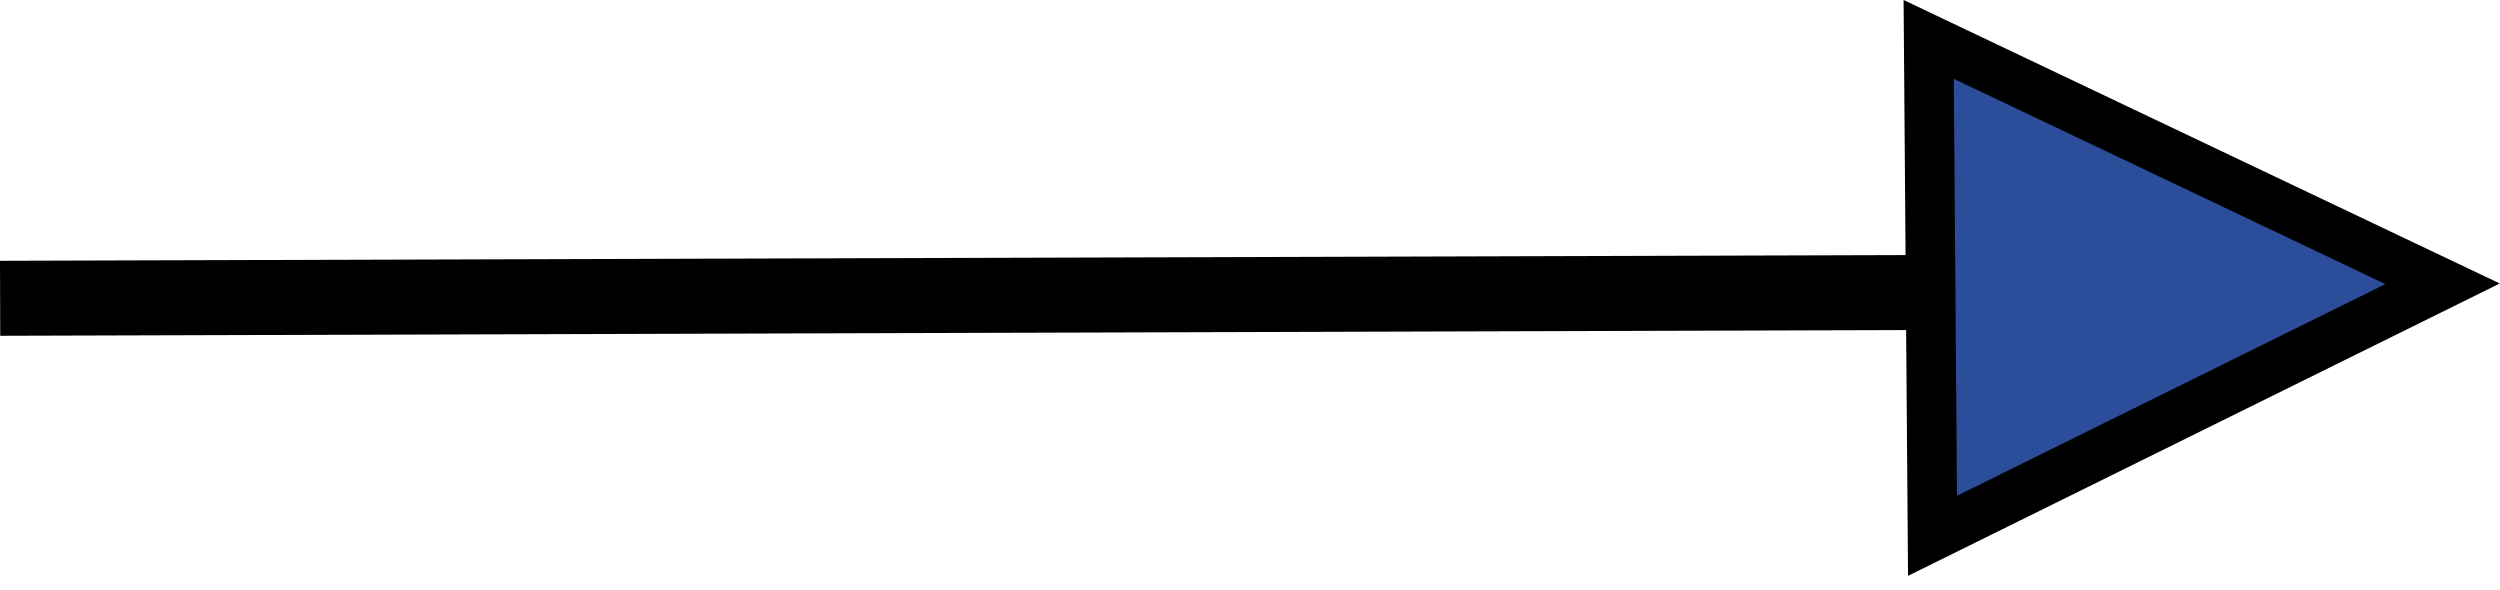 <svg width="89" height="21" viewBox="0 0 89 21" fill="none" xmlns="http://www.w3.org/2000/svg">
<path d="M-0 9.284L0.008 11.954L74.996 11.728L74.988 9.058L-0 9.284Z" fill="black"/>
<path d="M86.956 10.092L68.809 19.075L68.674 1.403L86.956 10.092Z" fill="#2C4E9A"/>
<path d="M67.768 -9.2774e-07L88.992 10.092L67.926 20.5L67.768 -9.2774e-07ZM84.919 10.114L69.555 2.806L69.669 17.649L84.919 10.114Z" fill="black"/>
</svg>
